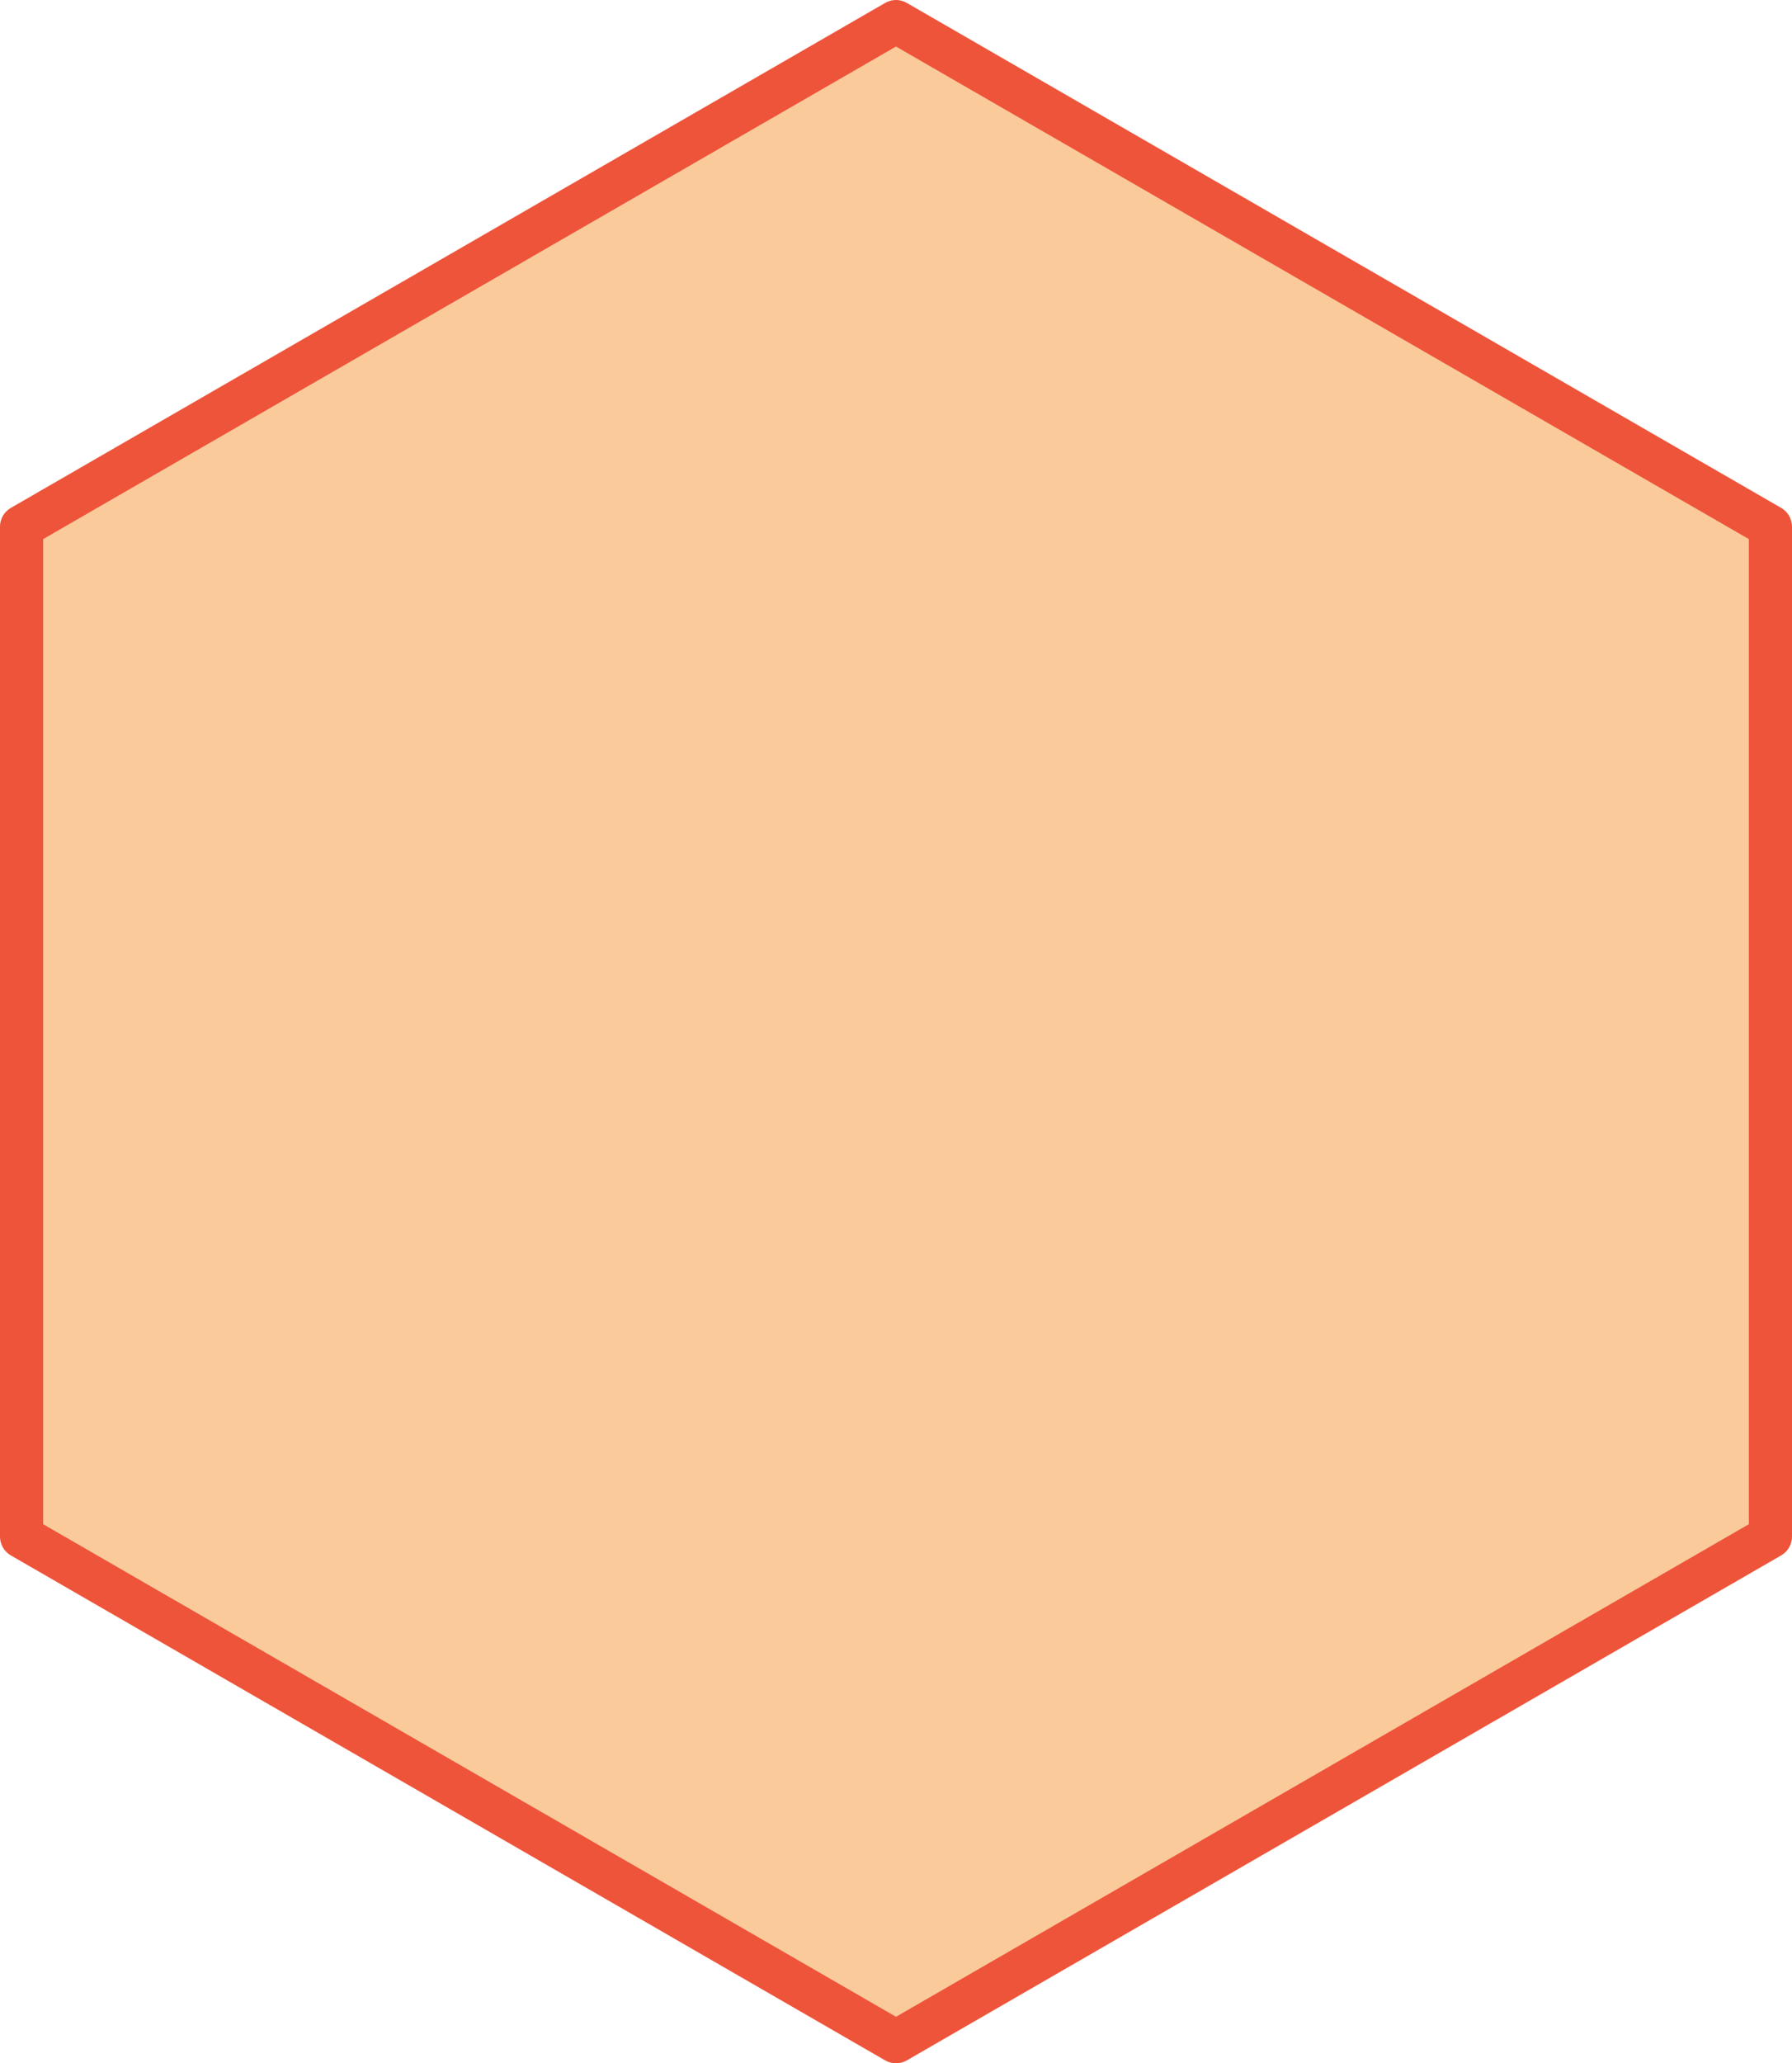 <?xml version="1.0" encoding="utf-8"?>
<!-- Generator: Adobe Illustrator 21.0.0, SVG Export Plug-In . SVG Version: 6.00 Build 0)  -->
<svg version="1.1" id="Outlined_Solid_Hexagon-D4" xmlns="http://www.w3.org/2000/svg" xmlns:xlink="http://www.w3.org/1999/xlink"
	 x="0px" y="0px" viewBox="0 0 415.094 477.762" enable-background="new 0 0 415.094 477.762" xml:space="preserve">
<g id="change1">
	<polygon fill="#FACA9B" points="410.094,355.822 410.094,121.941 207.547,5 5,121.941 5,355.822 
		207.547,472.762 	"/>
</g>
<g id="change2">
	<path fill="#EE543A" d="M207.547,477.762c-0.863,0-1.727-0.224-2.5-0.67L2.5,360.152c-1.547-0.894-2.5-2.544-2.5-4.33
		V121.941c0-1.786,0.953-3.437,2.5-4.33L205.047,0.67c1.547-0.894,3.453-0.894,5,0l202.547,116.94
		c1.547,0.893,2.5,2.544,2.5,4.33v233.881c0,1.786-0.953,3.437-2.5,4.33L210.047,477.092
		C209.273,477.538,208.41,477.762,207.547,477.762z M10,352.935l197.547,114.054l197.547-114.054V124.827
		L207.547,10.774L10,124.827V352.935z M410.094,355.822h0.01H410.094z"/>
</g>
</svg>
